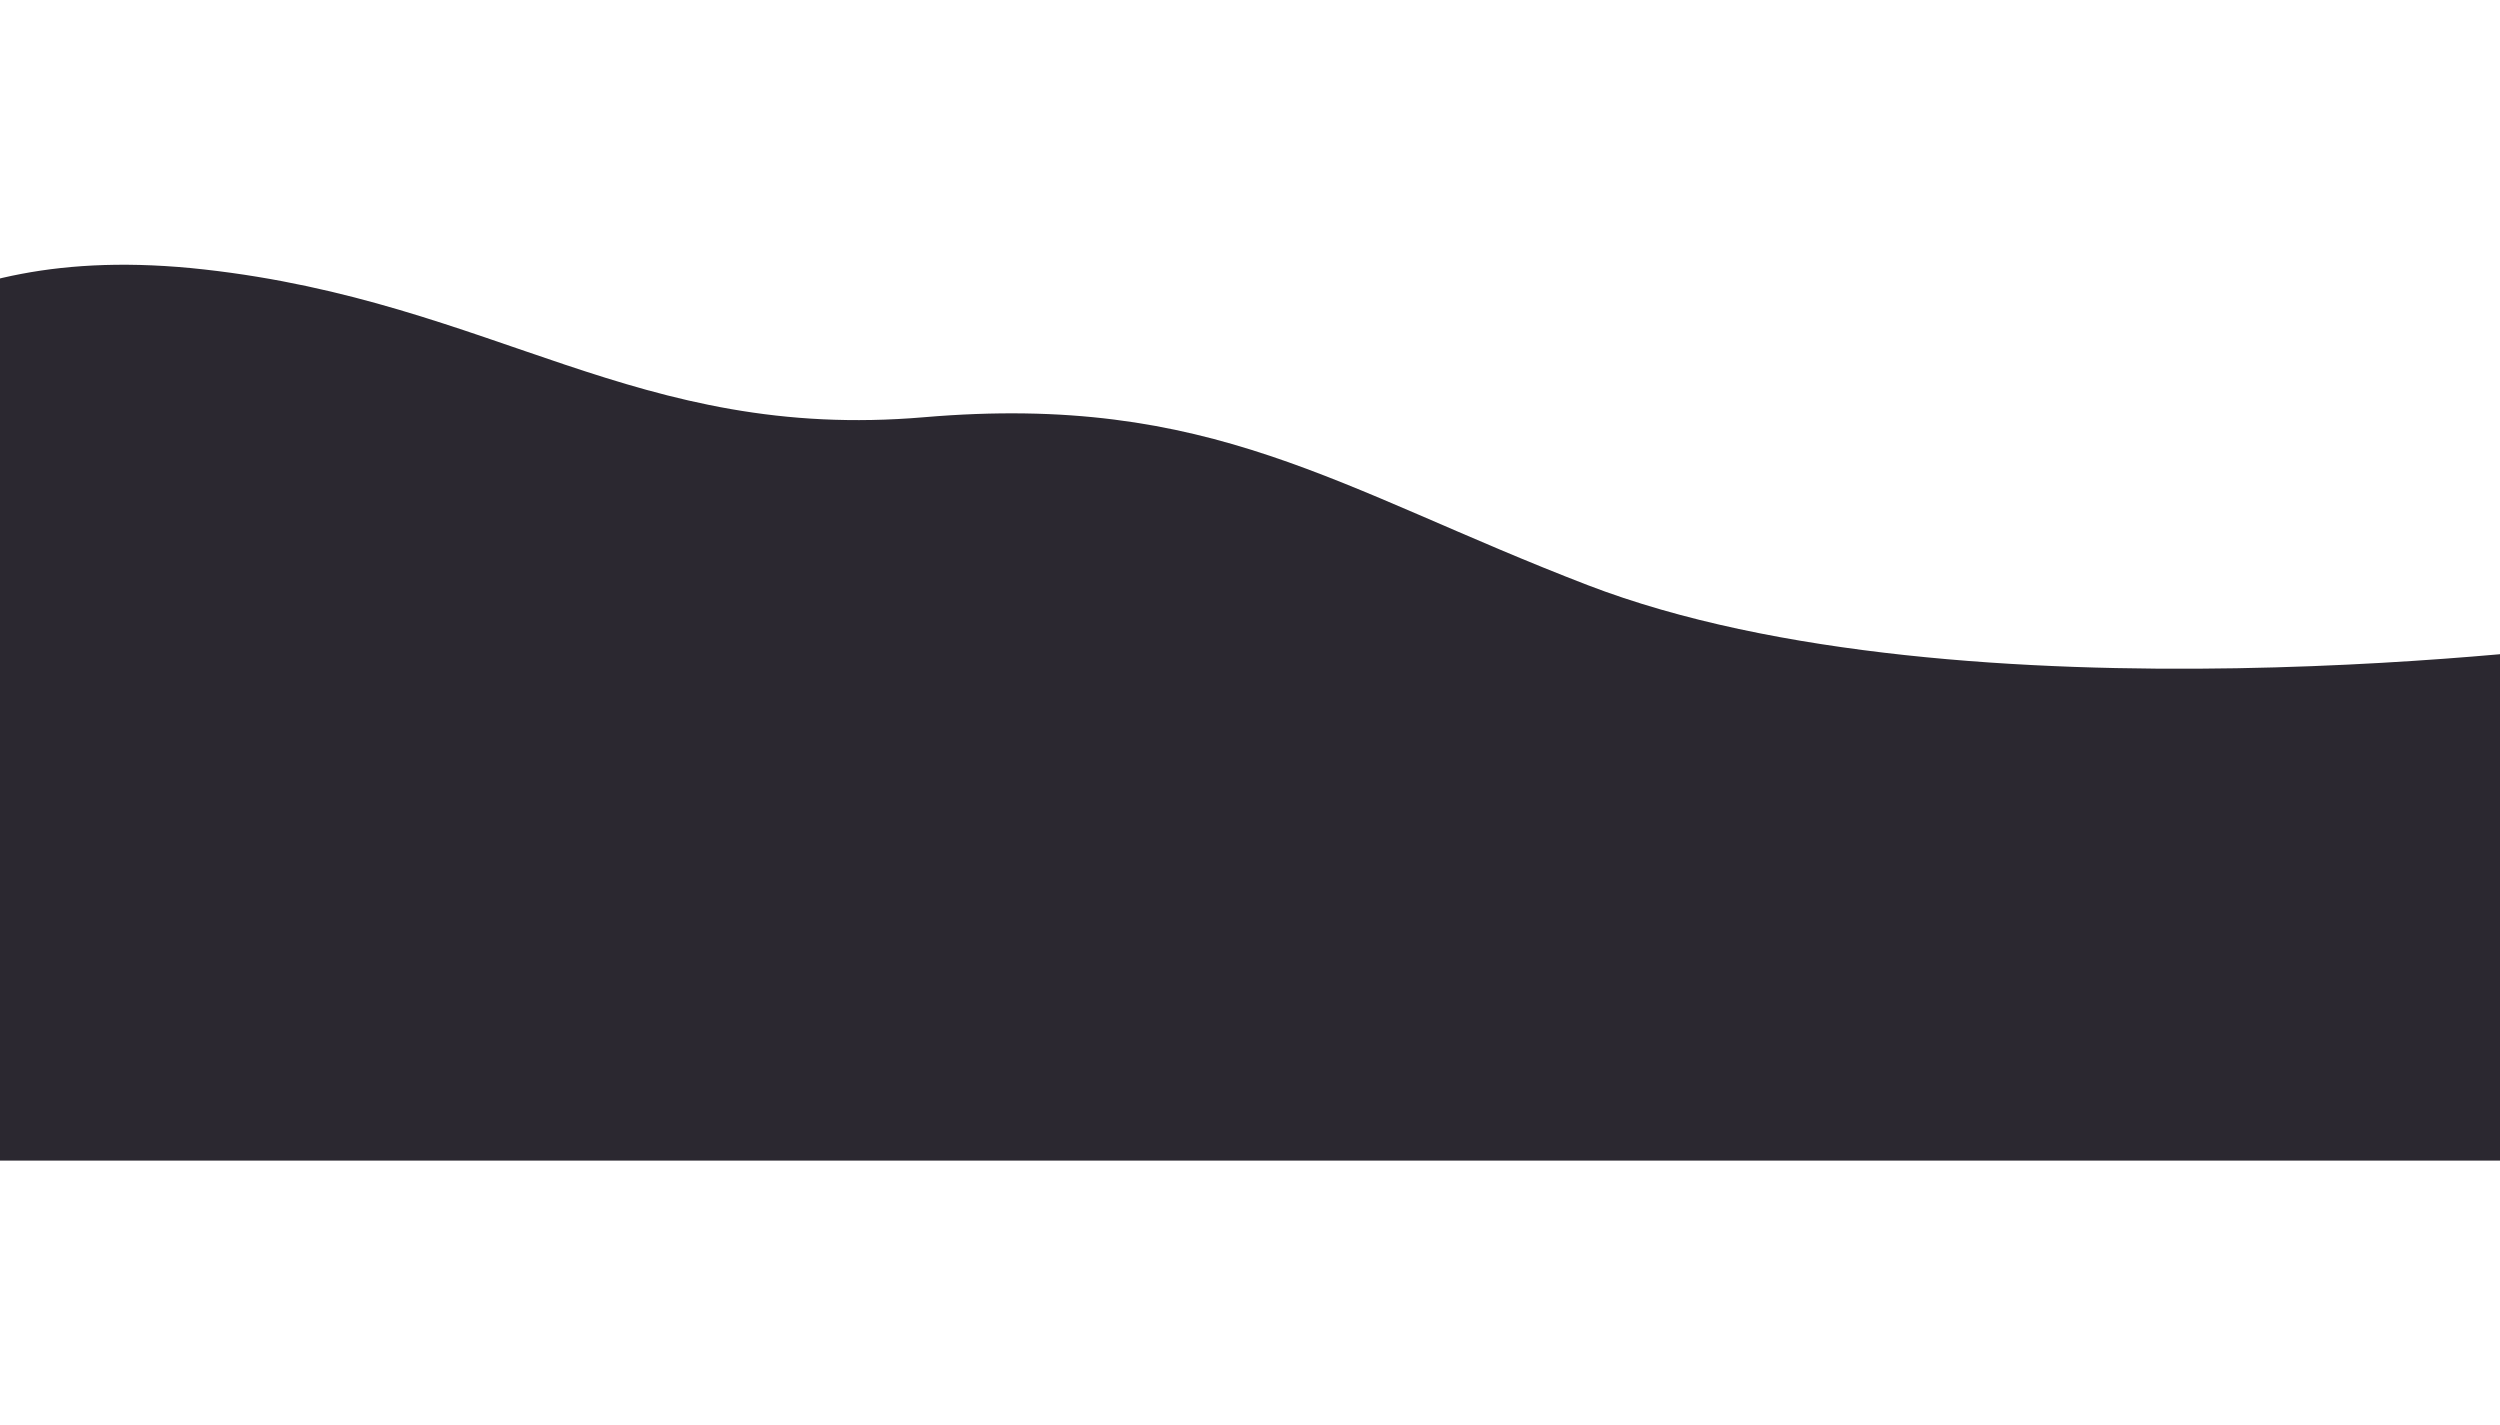 <svg width="1440" height="821" viewBox="0 0 1440 821" fill="none" xmlns="http://www.w3.org/2000/svg">
<g filter="url(#filter0_f)">
<path d="M914.433 337C770.475 281.6 697.989 226.153 532.234 240.325C366.478 254.497 285.363 174.02 117.694 155.218C-49.975 136.416 -96.194 220.271 -176.408 240.325C-176.408 329.47 -176.408 668.51 -176.408 668.51L1500 668.51L1500 370.455C1500 370.455 1130.57 420.174 914.433 337Z" fill="url(#paint0_linear)"/>
</g>
<defs>
<filter id="filter0_f" x="-328.477" y="0.422" width="1980.55" height="820.158" filterUnits="userSpaceOnUse" color-interpolation-filters="sRGB">
<feFlood flood-opacity="0" result="BackgroundImageFix"/>
<feBlend mode="normal" in="SourceGraphic" in2="BackgroundImageFix" result="shape"/>
<feGaussianBlur stdDeviation="76.034" result="effect1_foregroundBlur"/>
</filter>
<linearGradient id="paint0_linear" x1="665.888" y1="167.668" x2="665.888" y2="668.51" gradientUnits="userSpaceOnUse">
<stop stop-color="#2B2830"/>
<stop offset="1" stop-color="#2B2830"/>
</linearGradient>
</defs>
</svg>
